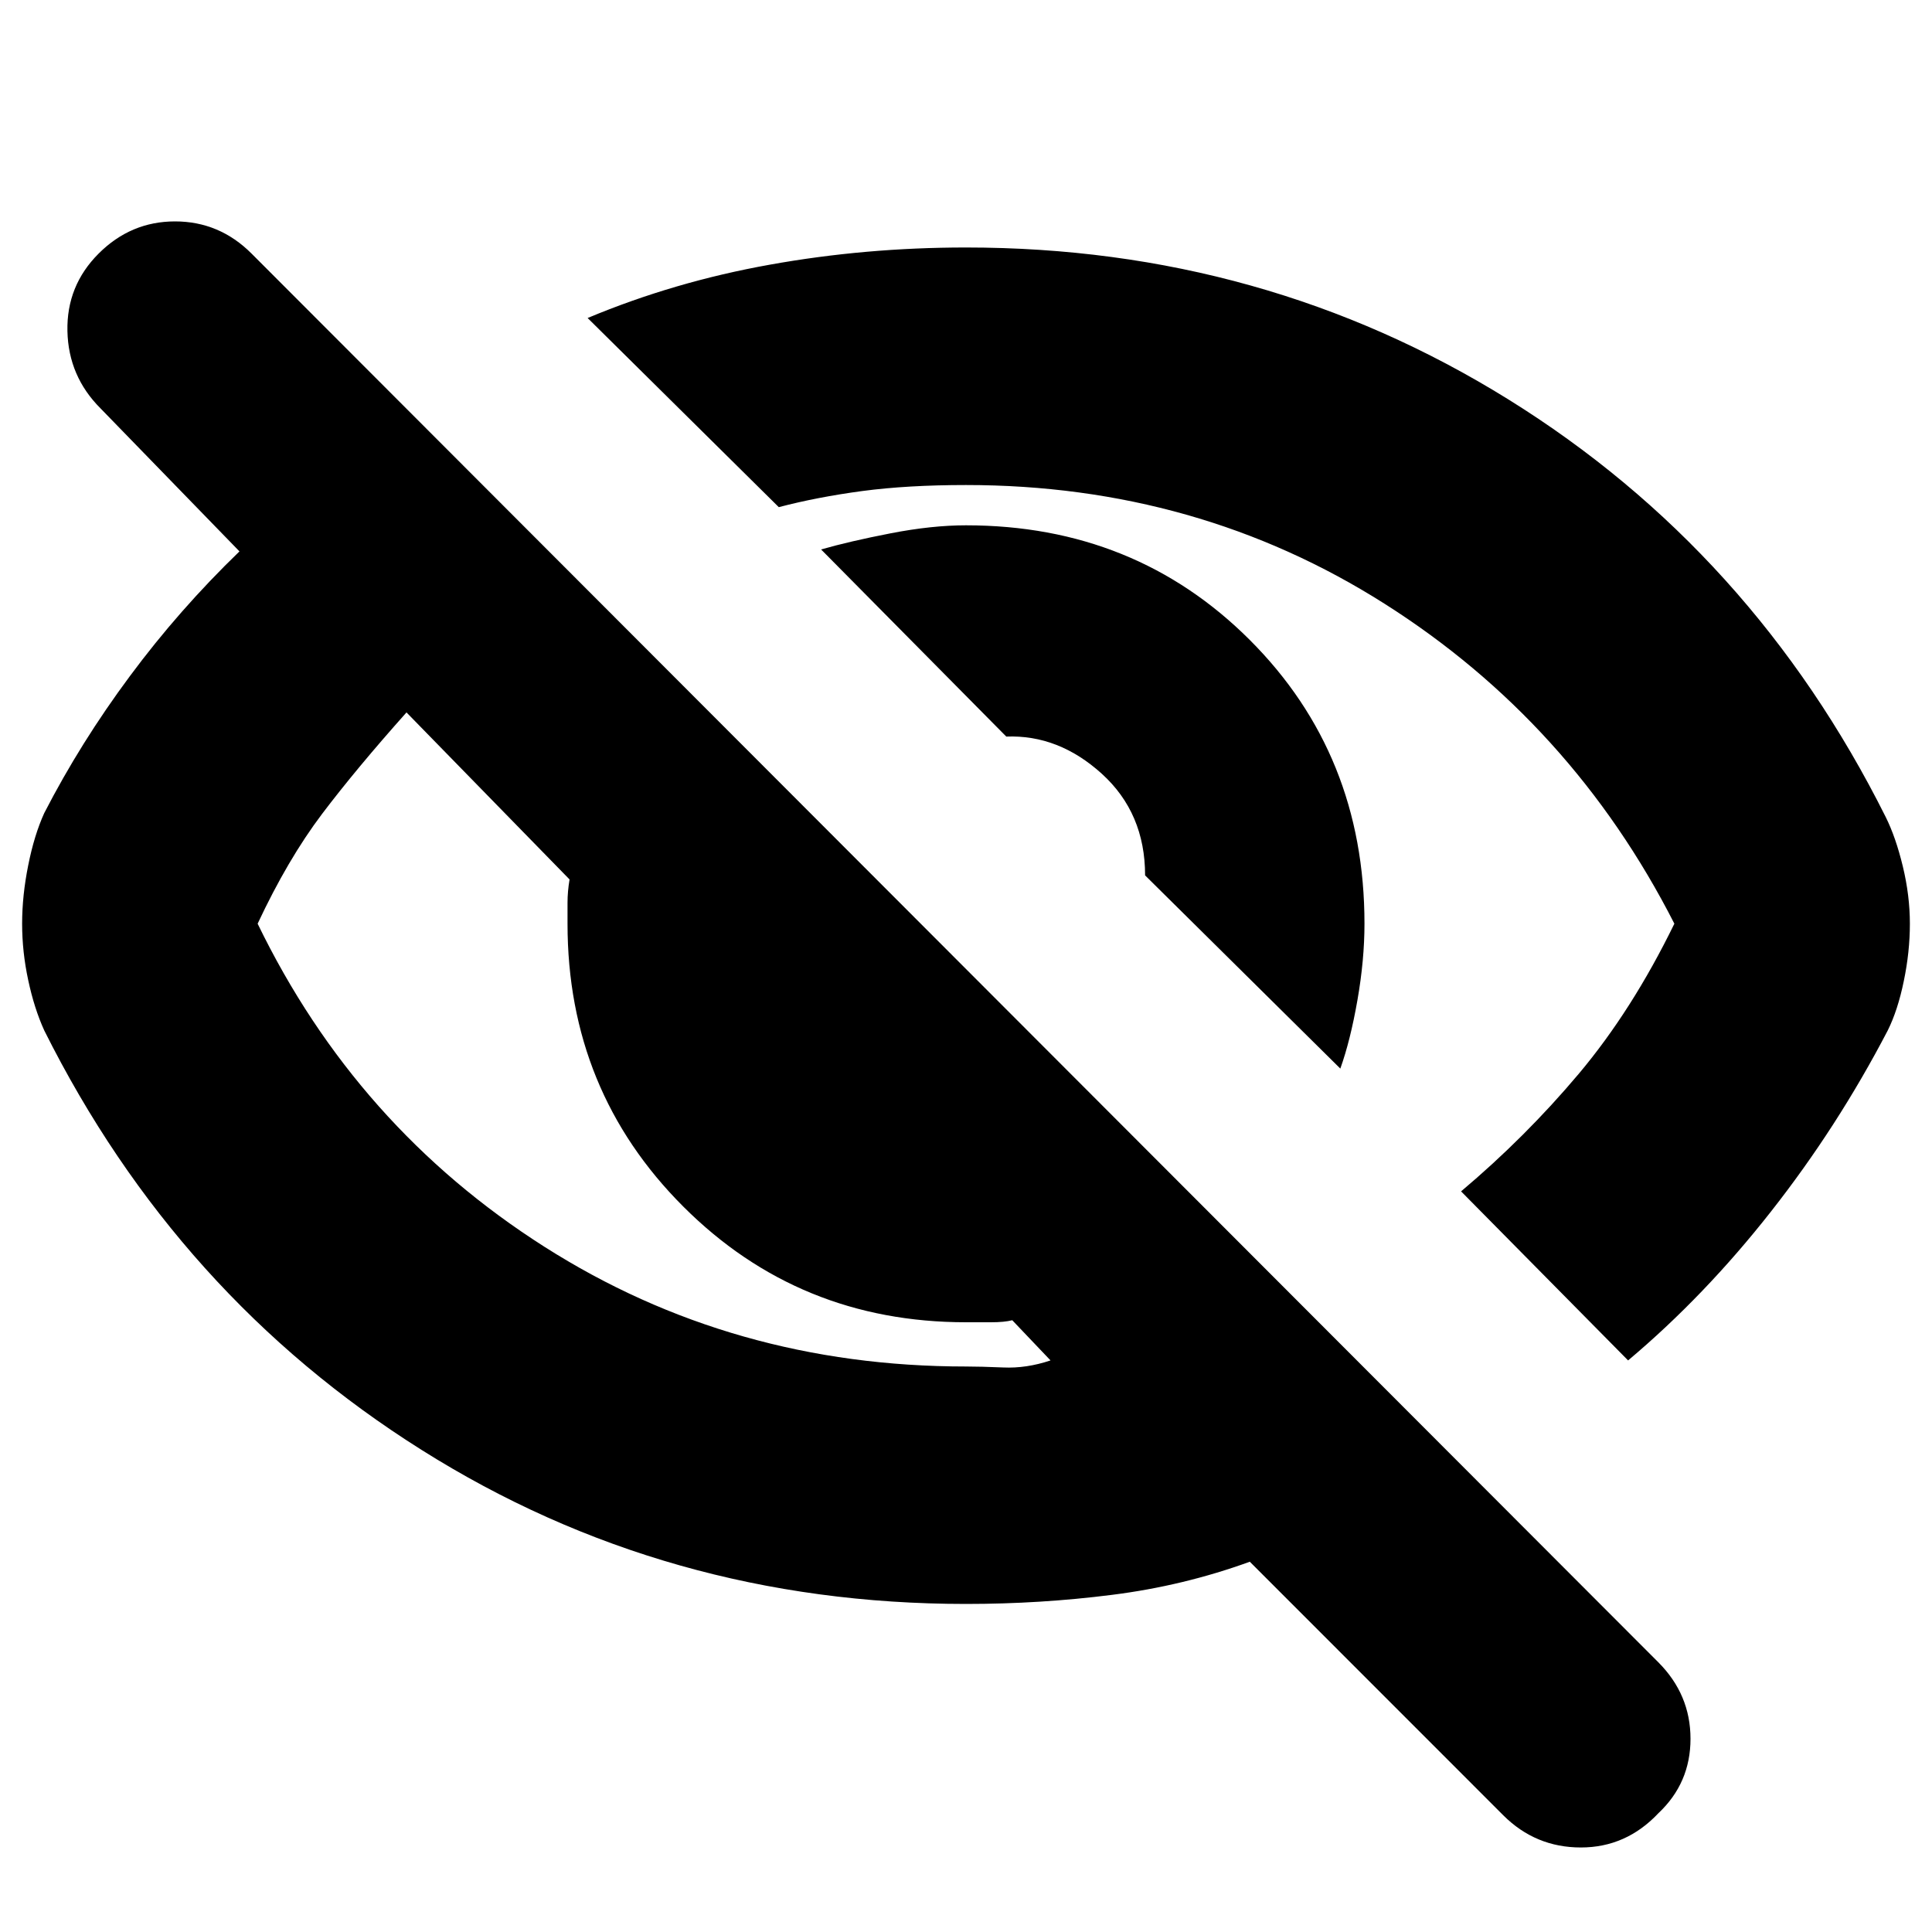 <svg xmlns="http://www.w3.org/2000/svg" height="20" width="20"><path d="M13.875 11.062 11.854 9.062Q11.854 8.417 11.406 8.01Q10.958 7.604 10.417 7.625L8.5 5.688Q8.792 5.604 9.219 5.521Q9.646 5.438 10 5.438Q11.75 5.438 12.938 6.625Q14.125 7.812 14.125 9.562Q14.125 9.938 14.052 10.354Q13.979 10.771 13.875 11.062ZM16.854 14.083 15.125 12.333Q15.792 11.771 16.344 11.115Q16.896 10.458 17.333 9.562Q16.271 7.479 14.333 6.25Q12.396 5.021 10 5.021Q9.396 5.021 8.927 5.083Q8.458 5.146 8.062 5.25L6.083 3.292Q6.979 2.917 7.969 2.74Q8.958 2.562 10 2.562Q13.083 2.562 15.615 4.135Q18.146 5.708 19.521 8.458Q19.625 8.667 19.698 8.969Q19.771 9.271 19.771 9.562Q19.771 9.854 19.708 10.156Q19.646 10.458 19.542 10.667Q19.021 11.667 18.333 12.542Q17.646 13.417 16.854 14.083ZM15.562 18.792 12.938 16.167Q12.25 16.417 11.51 16.51Q10.771 16.604 10 16.604Q6.896 16.604 4.365 15.01Q1.833 13.417 0.458 10.667Q0.354 10.438 0.292 10.146Q0.229 9.854 0.229 9.562Q0.229 9.271 0.292 8.958Q0.354 8.646 0.458 8.417Q0.833 7.688 1.344 7Q1.854 6.312 2.479 5.708L1.042 4.229Q0.708 3.896 0.698 3.427Q0.688 2.958 1.021 2.625Q1.354 2.292 1.812 2.292Q2.271 2.292 2.604 2.625L17.167 17.208Q17.5 17.542 17.5 18Q17.5 18.458 17.167 18.771Q16.833 19.125 16.365 19.125Q15.896 19.125 15.562 18.792ZM4.208 7.375Q3.688 7.958 3.333 8.427Q2.979 8.896 2.667 9.562Q3.688 11.667 5.635 12.906Q7.583 14.146 10 14.146Q10.146 14.146 10.385 14.156Q10.625 14.167 10.875 14.083L10.479 13.667Q10.396 13.688 10.26 13.688Q10.125 13.688 10 13.688Q8.271 13.688 7.073 12.49Q5.875 11.292 5.875 9.562Q5.875 9.458 5.875 9.344Q5.875 9.229 5.896 9.104ZM11.583 8.771Q11.583 8.771 11.583 8.771Q11.583 8.771 11.583 8.771Q11.583 8.771 11.583 8.771Q11.583 8.771 11.583 8.771Q11.583 8.771 11.583 8.771Q11.583 8.771 11.583 8.771ZM7.542 10.729Q7.542 10.729 7.542 10.729Q7.542 10.729 7.542 10.729Q7.542 10.729 7.542 10.729Q7.542 10.729 7.542 10.729Q7.542 10.729 7.542 10.729Q7.542 10.729 7.542 10.729Z"/></svg>